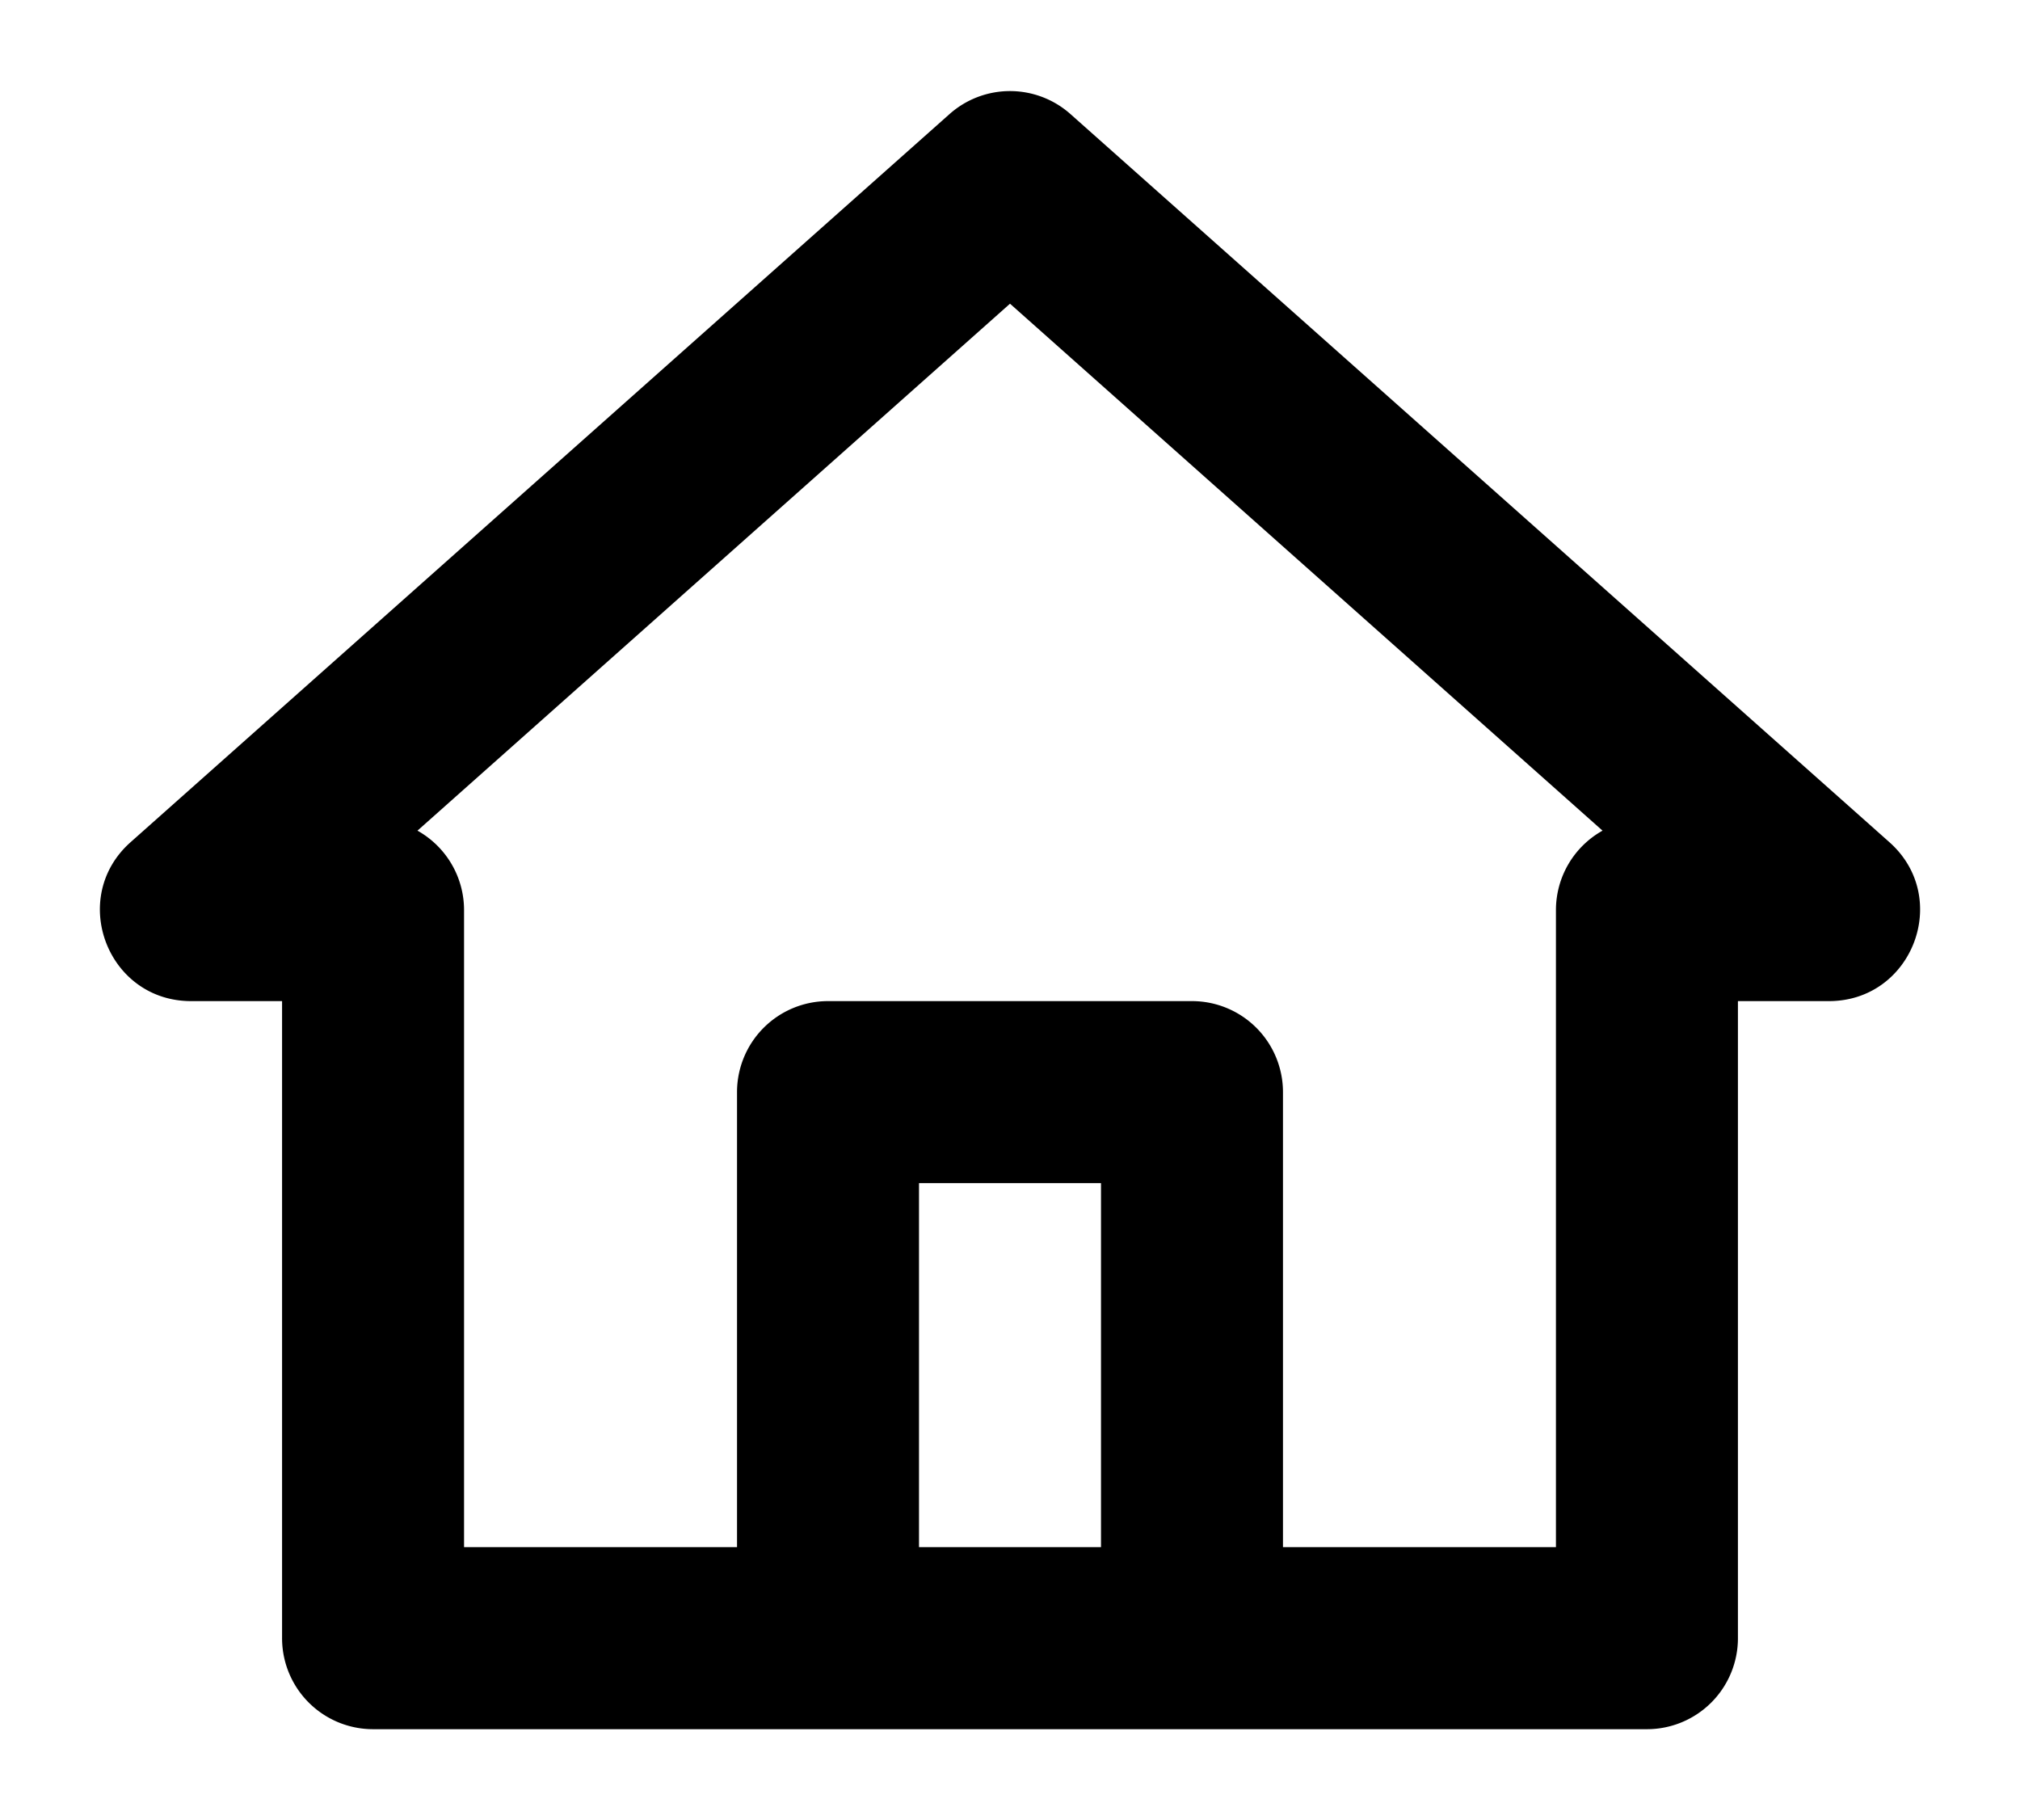 <svg xmlns="http://www.w3.org/2000/svg" xmlns:xlink="http://www.w3.org/1999/xlink" aria-hidden="true" role="img" class="iconify iconify--pepicons" width="1.11em" height="1em" preserveAspectRatio="xMidYMid meet" viewBox="0 0 22 20" data-icon="pepicons:house"><path fill="currentColor" fill-rule="evenodd" d="M2 11c-.92 0-1.352-1.137-.664-1.747l9-8a1 1 0 0 1 1.328 0l9 8C21.352 9.863 20.92 11 20 11h-1v7a1 1 0 0 1-1 1H4a1 1 0 0 1-1-1v-7H2Zm6 6v-5a1 1 0 0 1 1-1h4a1 1 0 0 1 1 1v5h3v-7a1 1 0 0 1 .512-.873L11 3.337l-6.512 5.79A1 1 0 0 1 5 10v7h3Zm2 0v-4h2v4h-2Z" clip-rule="evenodd"></path></svg>